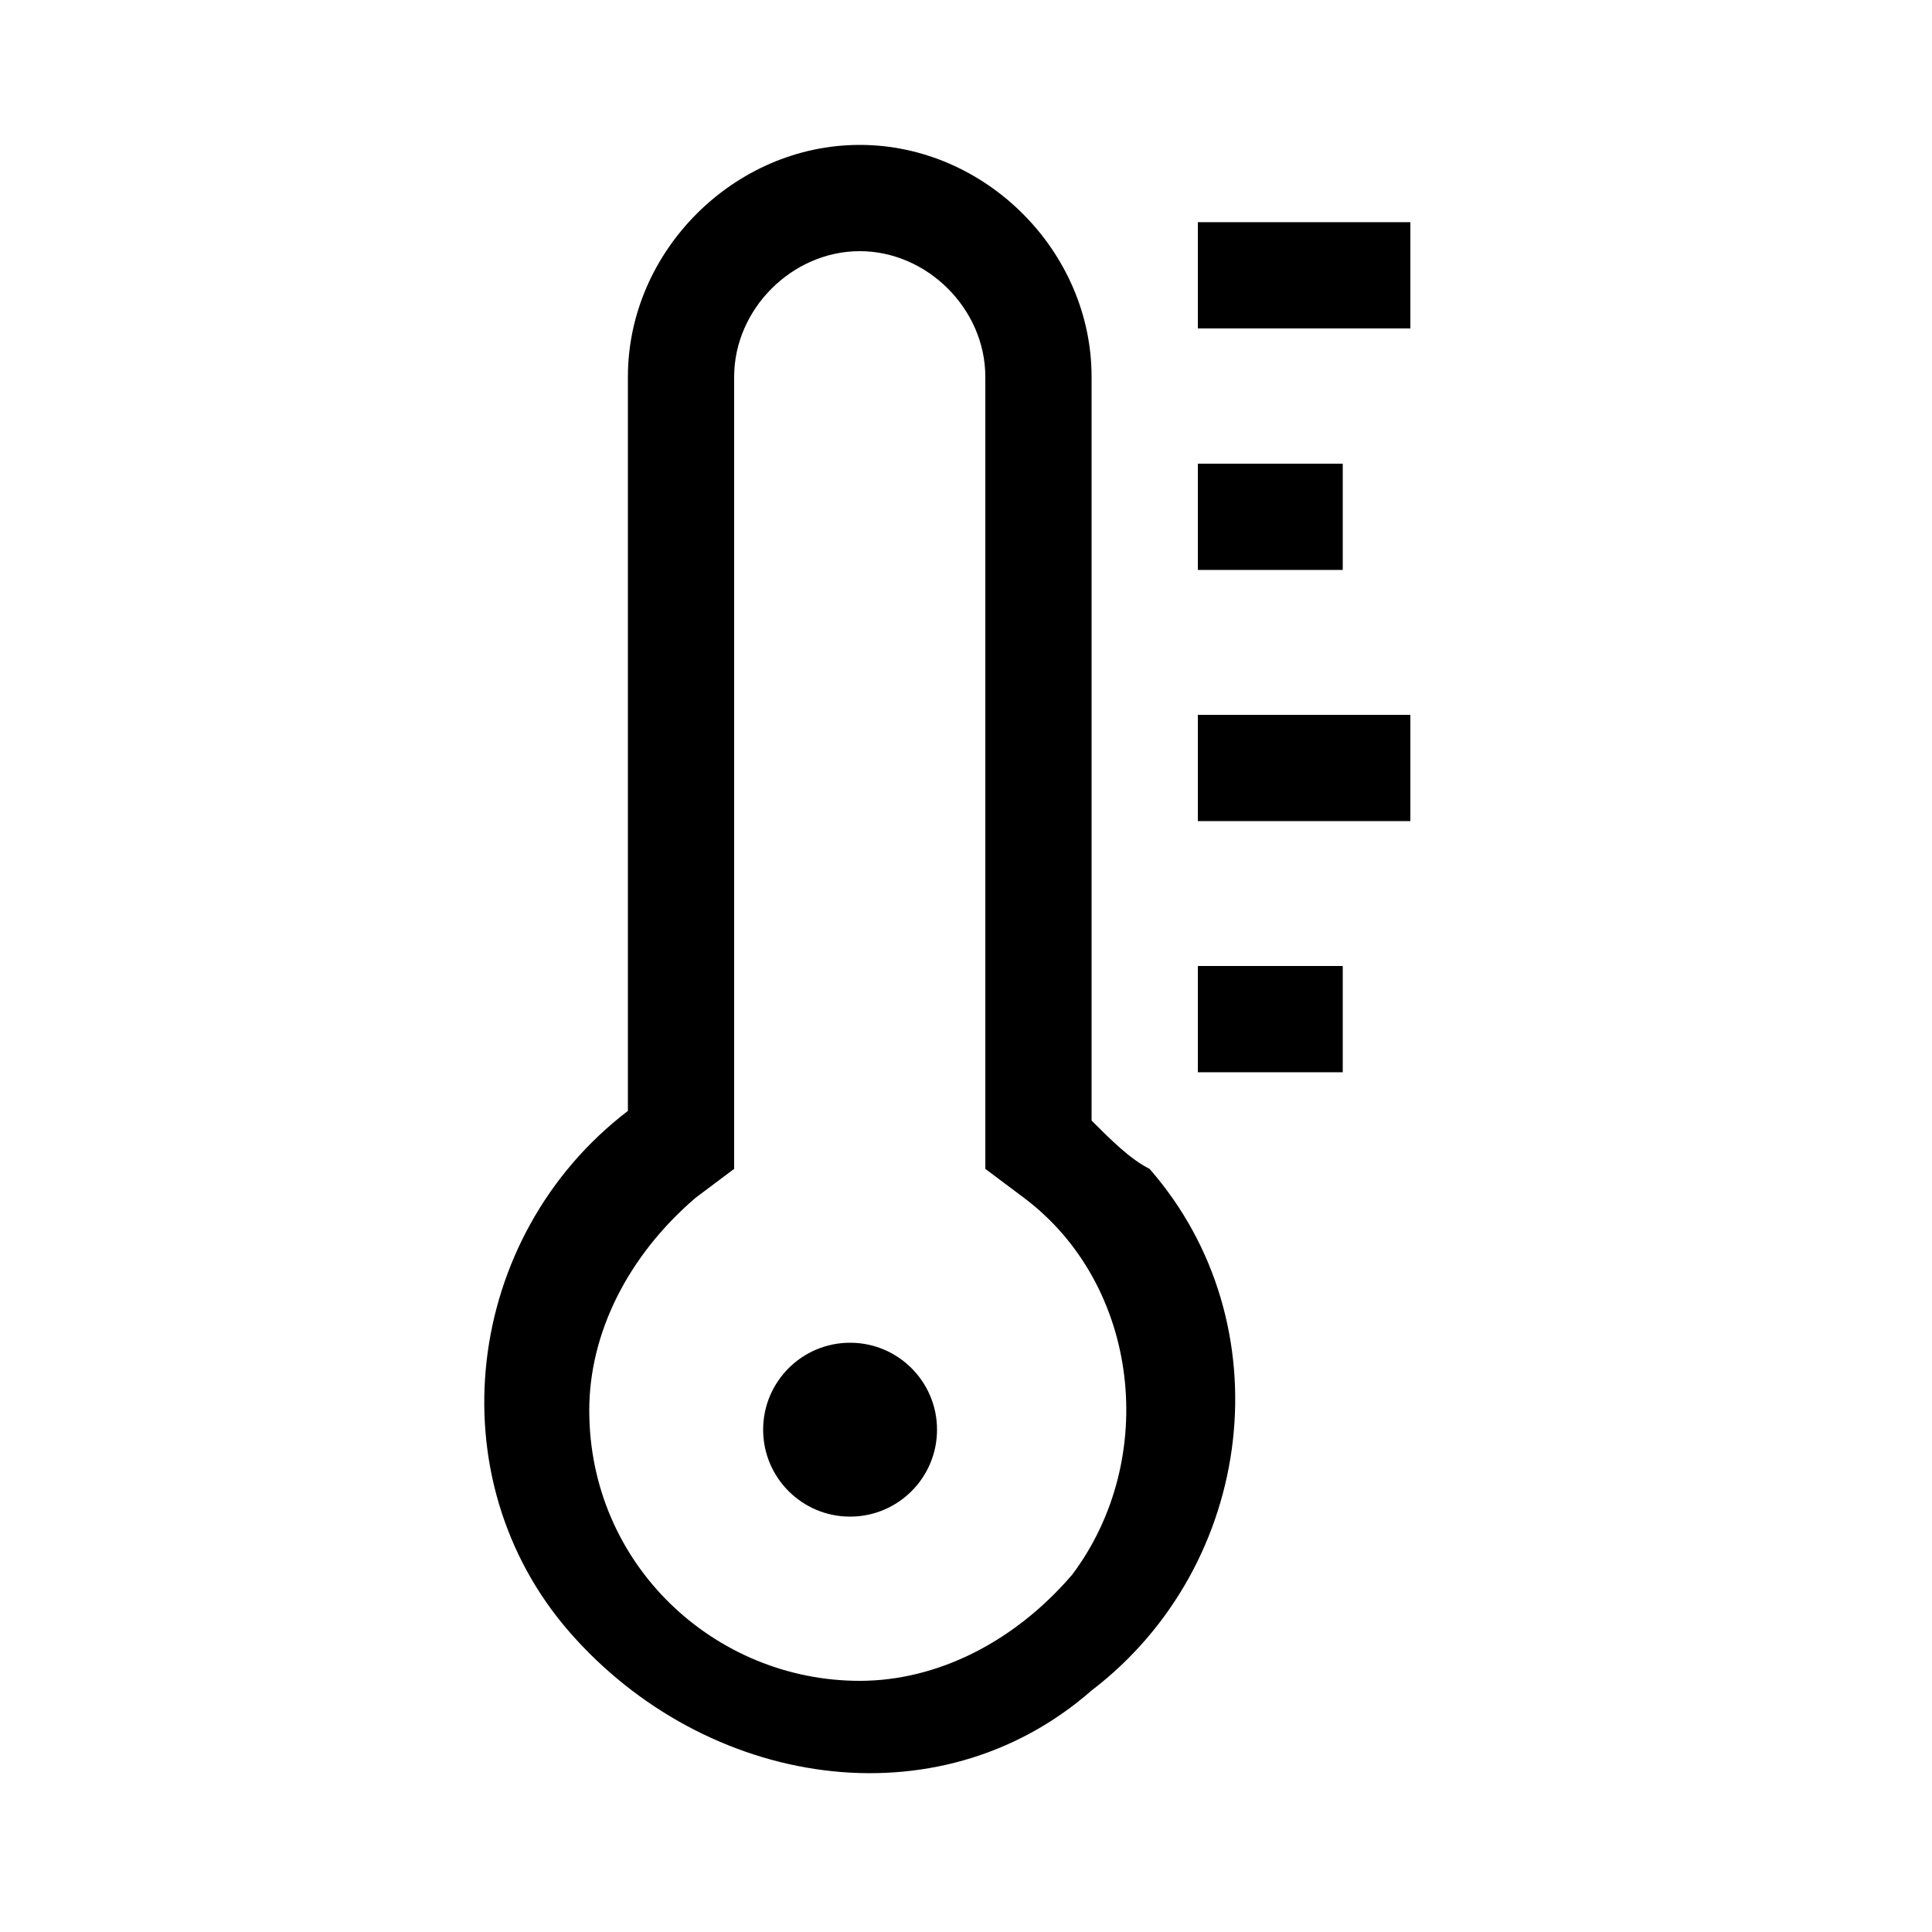 <svg version="1.1" xmlns="http://www.w3.org/2000/svg" xmlns:xlink="http://www.w3.org/1999/xlink" x="0px" y="0px"
	 viewBox="0 0 20 20" style="enable-background:new 0 0 20 20;" xml:space="preserve">
<g>
	<rect x="12.4" y="10" width="1.5" height="1.1"/>
	<rect x="12.4" y="2.3" width="2.2" height="1.1"/>
	<rect x="12.4" y="7.4" width="2.2" height="1.1"/>
	<rect x="12.4" y="4.8" width="1.5" height="1.1"/>
	<circle cx="8.8" cy="14.8" r="0.9"/>
	<path d="M11.3,11.6V3.9c0-1.3-1.1-2.4-2.4-2.4S6.5,2.6,6.5,3.9v7.6c-1.7,1.3-2,3.8-0.6,5.4s3.8,2,5.4,0.6
		c1.7-1.3,2-3.8,0.6-5.4C11.7,12,11.5,11.8,11.3,11.6z M8.9,17.4c-1.5,0-2.8-1.2-2.8-2.8c0-0.8,0.4-1.6,1.1-2.2l0.4-0.3V3.9
		c0-0.7,0.6-1.3,1.3-1.3s1.3,0.6,1.3,1.3v8.2l0.4,0.3c1.2,0.9,1.4,2.7,0.5,3.9C10.5,17,9.7,17.4,8.9,17.4z"/>
</g>
</svg>
